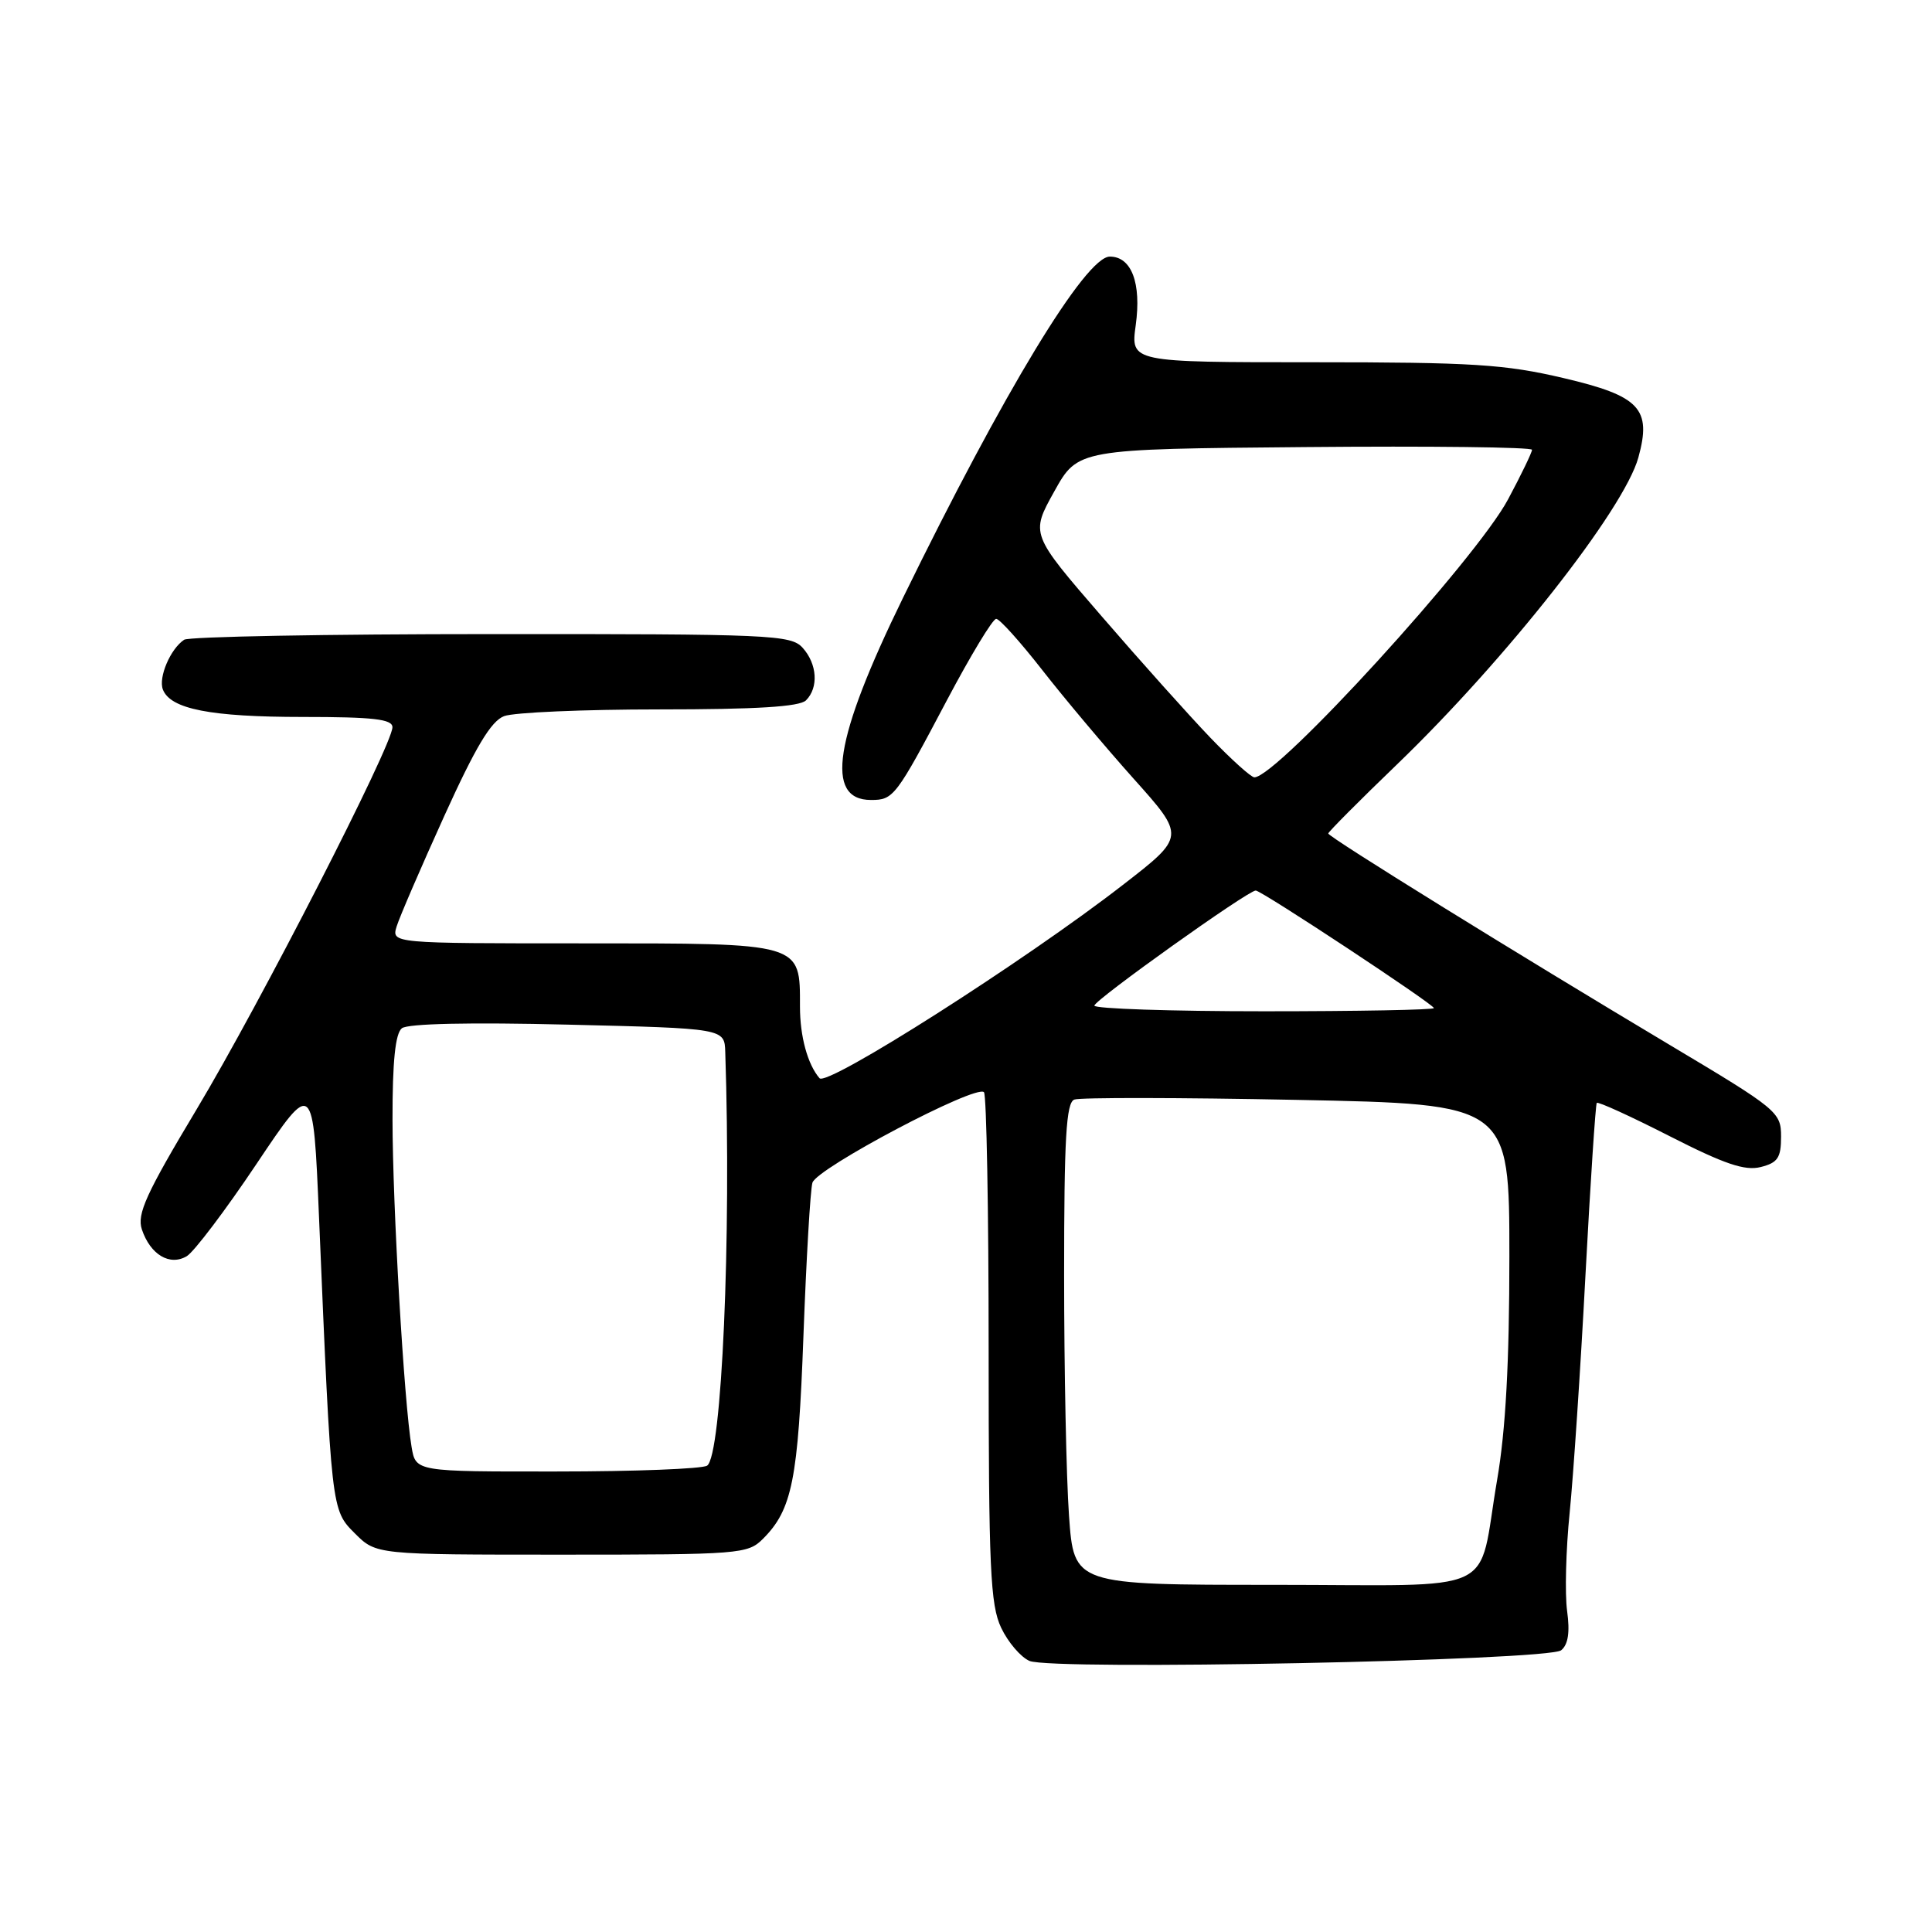 <?xml version="1.0" encoding="UTF-8" standalone="no"?>
<!DOCTYPE svg PUBLIC "-//W3C//DTD SVG 1.1//EN" "http://www.w3.org/Graphics/SVG/1.1/DTD/svg11.dtd" >
<svg xmlns="http://www.w3.org/2000/svg" xmlns:xlink="http://www.w3.org/1999/xlink" version="1.1" viewBox="0 0 256 256">
 <g >
 <path fill="currentColor"
d=" M 206.86 218.67 C 207.79 217.92 208.04 216.29 207.65 213.46 C 207.34 211.20 207.49 205.33 207.99 200.42 C 208.48 195.52 209.43 181.38 210.08 169.00 C 210.74 156.62 211.42 146.34 211.58 146.14 C 211.75 145.94 216.10 147.93 221.24 150.55 C 228.48 154.24 231.20 155.17 233.30 154.64 C 235.56 154.07 236.00 153.42 236.00 150.61 C 236.00 147.36 235.56 147.00 221.25 138.46 C 200.99 126.37 176.00 110.90 176.00 110.44 C 176.00 110.24 180.10 106.11 185.12 101.28 C 199.60 87.33 215.19 67.50 217.09 60.63 C 218.88 54.15 217.30 52.47 207.19 50.10 C 199.41 48.27 195.12 48.00 174.03 48.00 C 149.81 48.00 149.81 48.00 150.49 43.09 C 151.26 37.51 149.93 34.00 147.06 34.00 C 143.85 34.00 132.97 51.95 119.65 79.22 C 110.52 97.91 109.24 106.00 115.41 106.00 C 118.40 106.00 118.69 105.62 125.49 92.75 C 128.62 86.84 131.54 82.00 132.00 82.00 C 132.45 82.00 135.18 85.04 138.08 88.75 C 140.97 92.46 146.43 98.95 150.20 103.17 C 157.07 110.84 157.07 110.84 148.78 117.26 C 135.75 127.37 109.59 144.03 108.59 142.87 C 107.01 141.03 106.00 137.33 106.00 133.39 C 106.00 124.87 106.44 125.00 77.28 125.00 C 51.87 125.00 51.87 125.00 52.56 122.75 C 52.94 121.51 55.78 114.94 58.86 108.14 C 63.02 98.97 65.07 95.54 66.80 94.89 C 68.08 94.40 77.34 94.00 87.37 94.00 C 100.21 94.00 105.95 93.65 106.80 92.80 C 108.49 91.11 108.29 87.98 106.35 85.83 C 104.79 84.12 102.20 84.00 65.10 84.02 C 43.32 84.02 25.00 84.36 24.40 84.77 C 22.58 85.98 20.97 89.75 21.58 91.36 C 22.58 93.96 27.91 95.00 40.15 95.00 C 49.46 95.00 52.00 95.29 52.00 96.36 C 52.00 98.73 34.45 132.99 26.06 146.98 C 19.34 158.19 18.12 160.87 18.80 162.91 C 19.92 166.25 22.50 167.79 24.75 166.45 C 25.71 165.87 29.88 160.37 34.00 154.21 C 41.50 143.02 41.50 143.02 42.27 161.26 C 43.92 200.32 43.89 200.04 47.03 203.19 C 49.85 206.00 49.85 206.00 74.42 206.00 C 98.01 206.00 99.08 205.92 101.09 203.91 C 104.97 200.03 105.76 196.08 106.46 177.00 C 106.84 166.82 107.37 157.70 107.65 156.72 C 108.19 154.81 129.32 143.65 130.38 144.72 C 130.72 145.06 131.00 160.38 131.00 178.77 C 131.00 207.82 131.22 212.66 132.66 215.69 C 133.57 217.61 135.26 219.58 136.41 220.08 C 139.42 221.37 205.13 220.05 206.86 218.67 Z  M 141.65 200.85 C 141.29 195.81 141.00 181.46 141.00 168.95 C 141.00 150.83 141.27 146.11 142.35 145.70 C 143.08 145.41 156.36 145.43 171.85 145.74 C 200.00 146.30 200.00 146.30 200.00 166.48 C 200.00 180.52 199.51 189.51 198.38 196.07 C 195.70 211.69 199.30 210.00 168.67 210.00 C 142.30 210.00 142.30 210.00 141.65 200.85 Z  M 54.54 191.75 C 53.54 185.90 52.02 159.74 52.01 148.37 C 52.00 140.66 52.38 136.94 53.25 136.25 C 54.03 135.63 62.24 135.45 75.25 135.77 C 96.00 136.27 96.00 136.27 96.10 139.39 C 96.92 163.98 95.64 192.97 93.69 194.21 C 93.03 194.63 84.08 194.98 73.80 194.98 C 55.09 195.00 55.09 195.00 54.54 191.75 Z  M 145.01 133.25 C 145.03 132.50 165.35 118.00 166.39 118.00 C 167.16 118.00 190.00 133.08 190.00 133.58 C 190.00 133.81 179.88 134.00 167.50 134.00 C 155.12 134.00 145.01 133.66 145.01 133.25 Z  M 160.38 97.75 C 157.61 94.86 151.11 87.61 145.95 81.63 C 136.55 70.76 136.55 70.76 139.69 65.13 C 142.82 59.50 142.82 59.50 172.91 59.24 C 189.46 59.09 203.00 59.25 203.00 59.60 C 203.00 59.94 201.58 62.89 199.83 66.16 C 195.60 74.10 169.23 103.00 166.21 103.00 C 165.78 103.00 163.16 100.64 160.38 97.75 Z "/>
</g>
</svg>